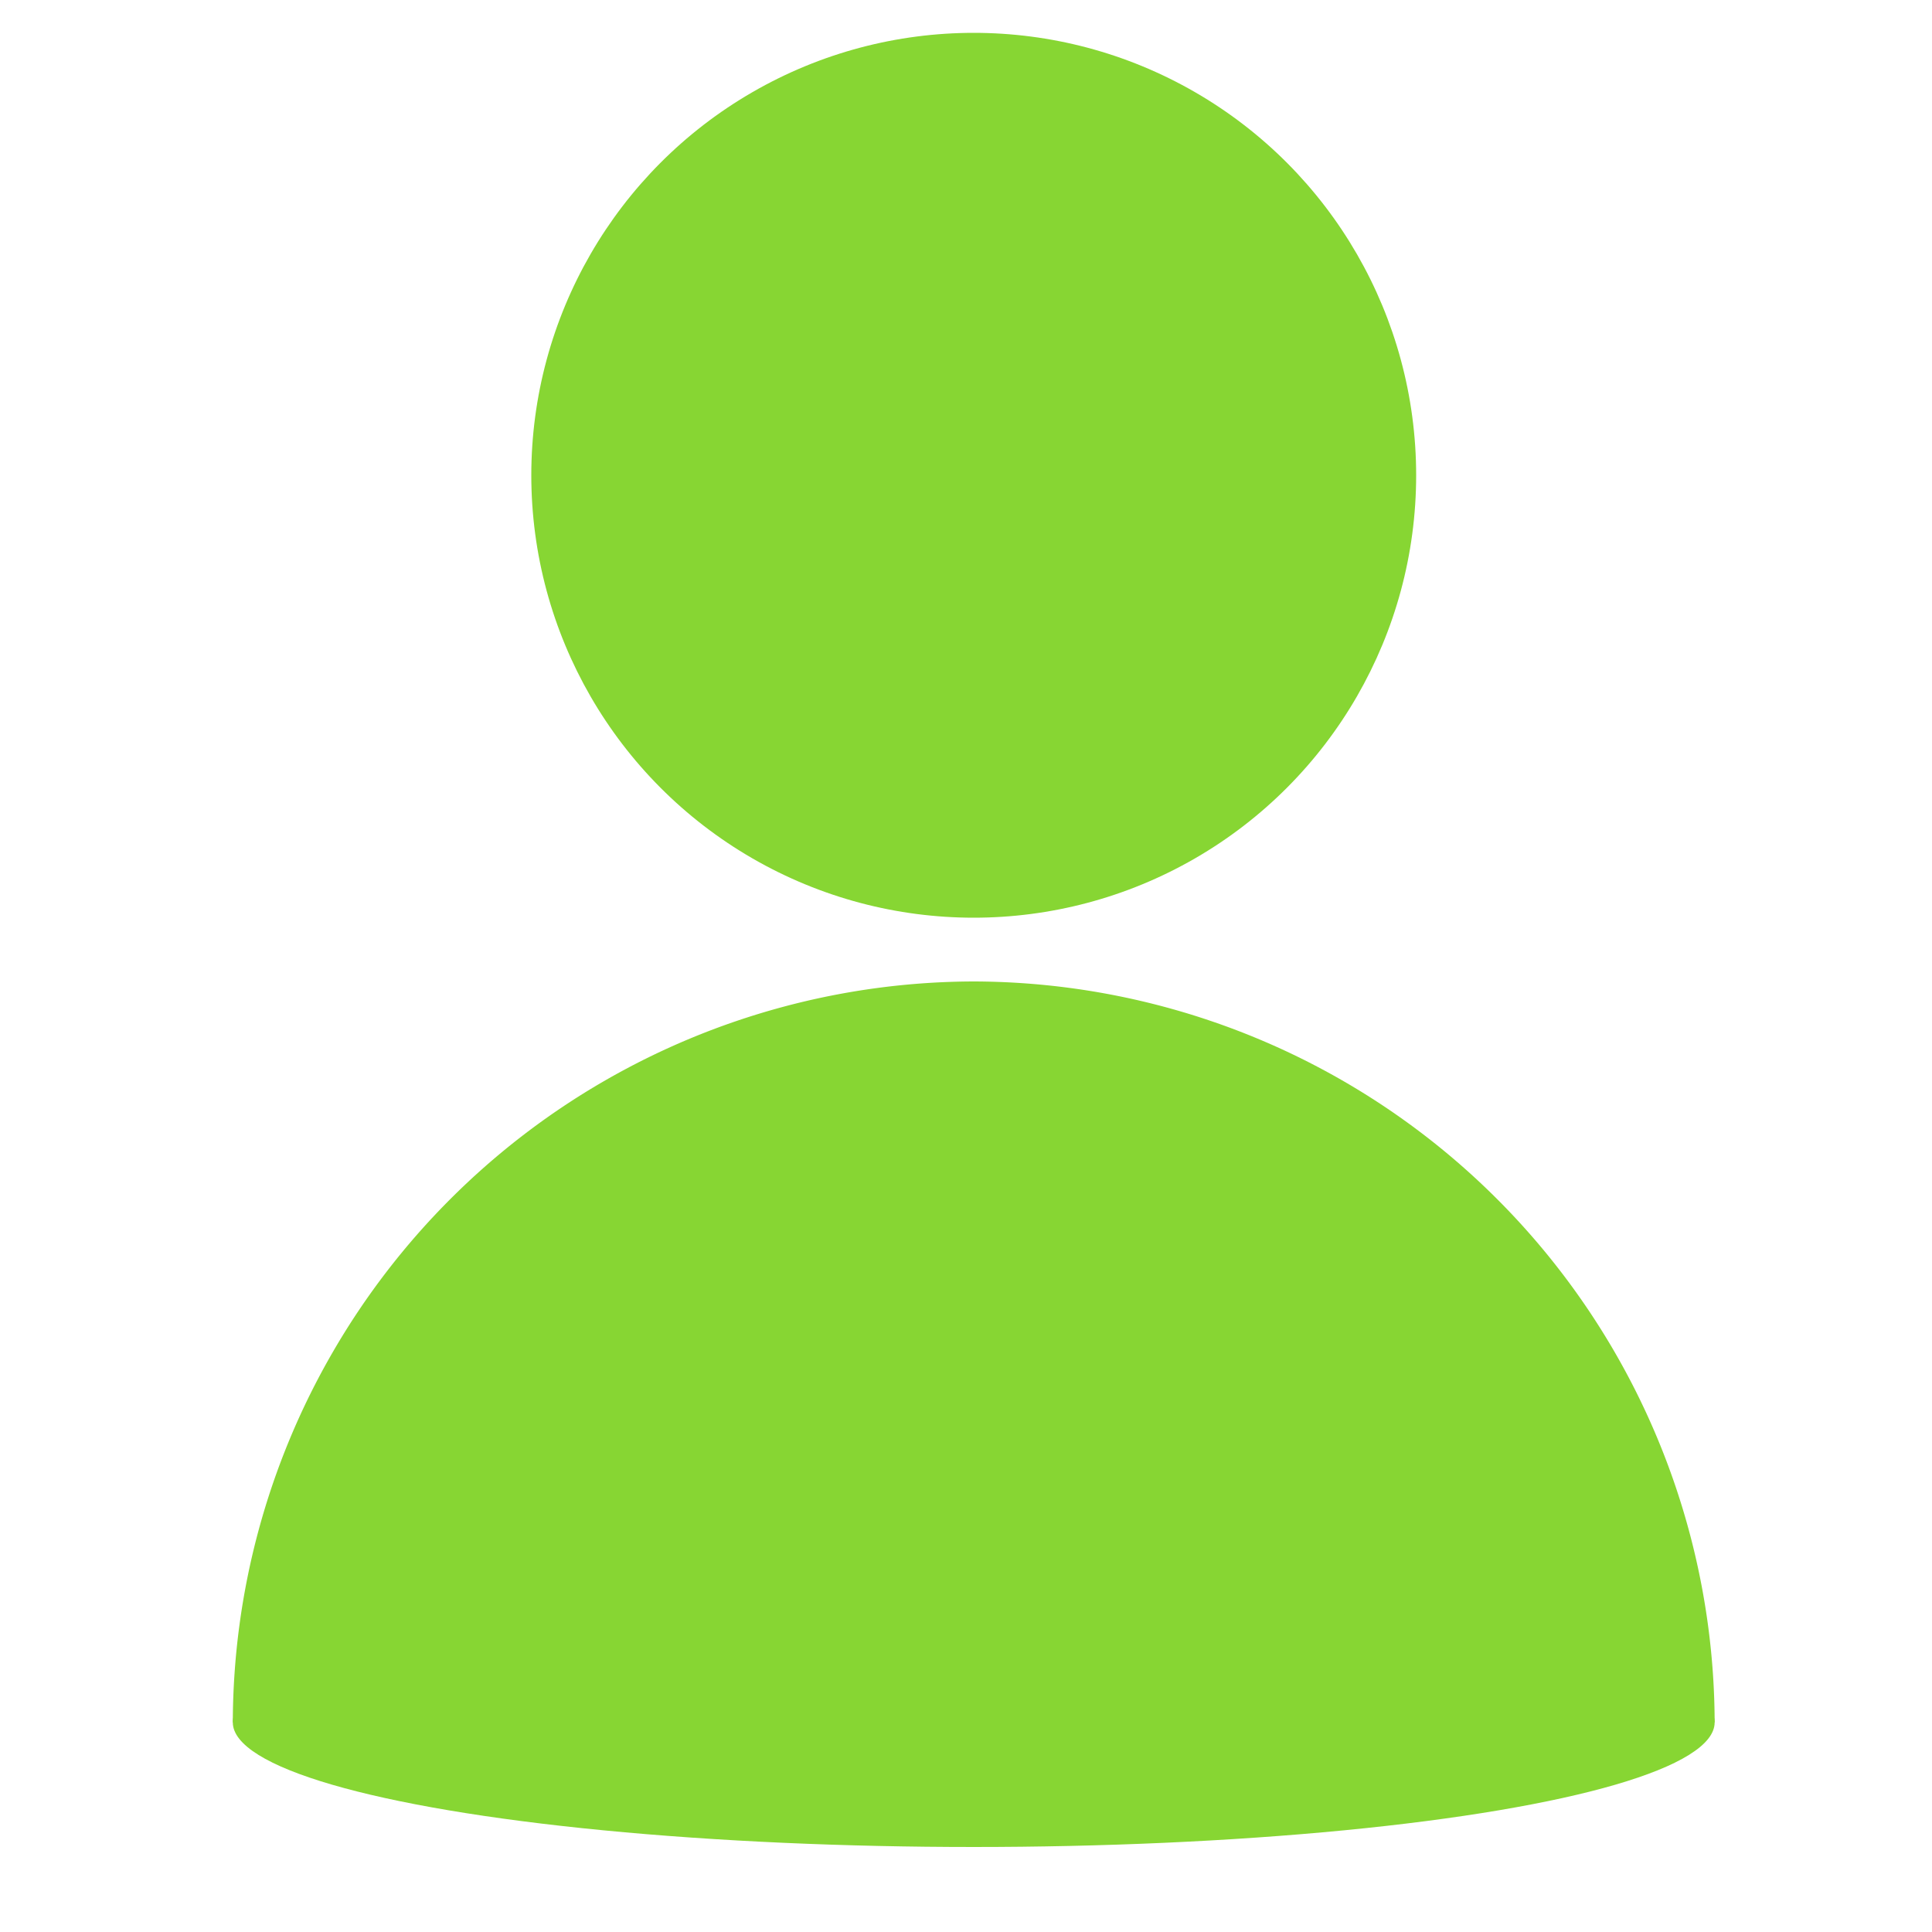 <svg id="图层_1" data-name="图层 1" xmlns="http://www.w3.org/2000/svg" viewBox="0 0 20 20"><defs><style>.cls-1{fill:#87d633;}</style></defs><title>基础信息</title><circle class="cls-1" cx="10.08" cy="4.92" r="4.58"/><path class="cls-1" d="M2.41,17.83a7.69,7.69,0,0,1,7.67-7.67h0a7.69,7.69,0,0,1,7.67,7.67"/><ellipse class="cls-1" cx="10.08" cy="17.83" rx="7.67" ry="1.29"/></svg>